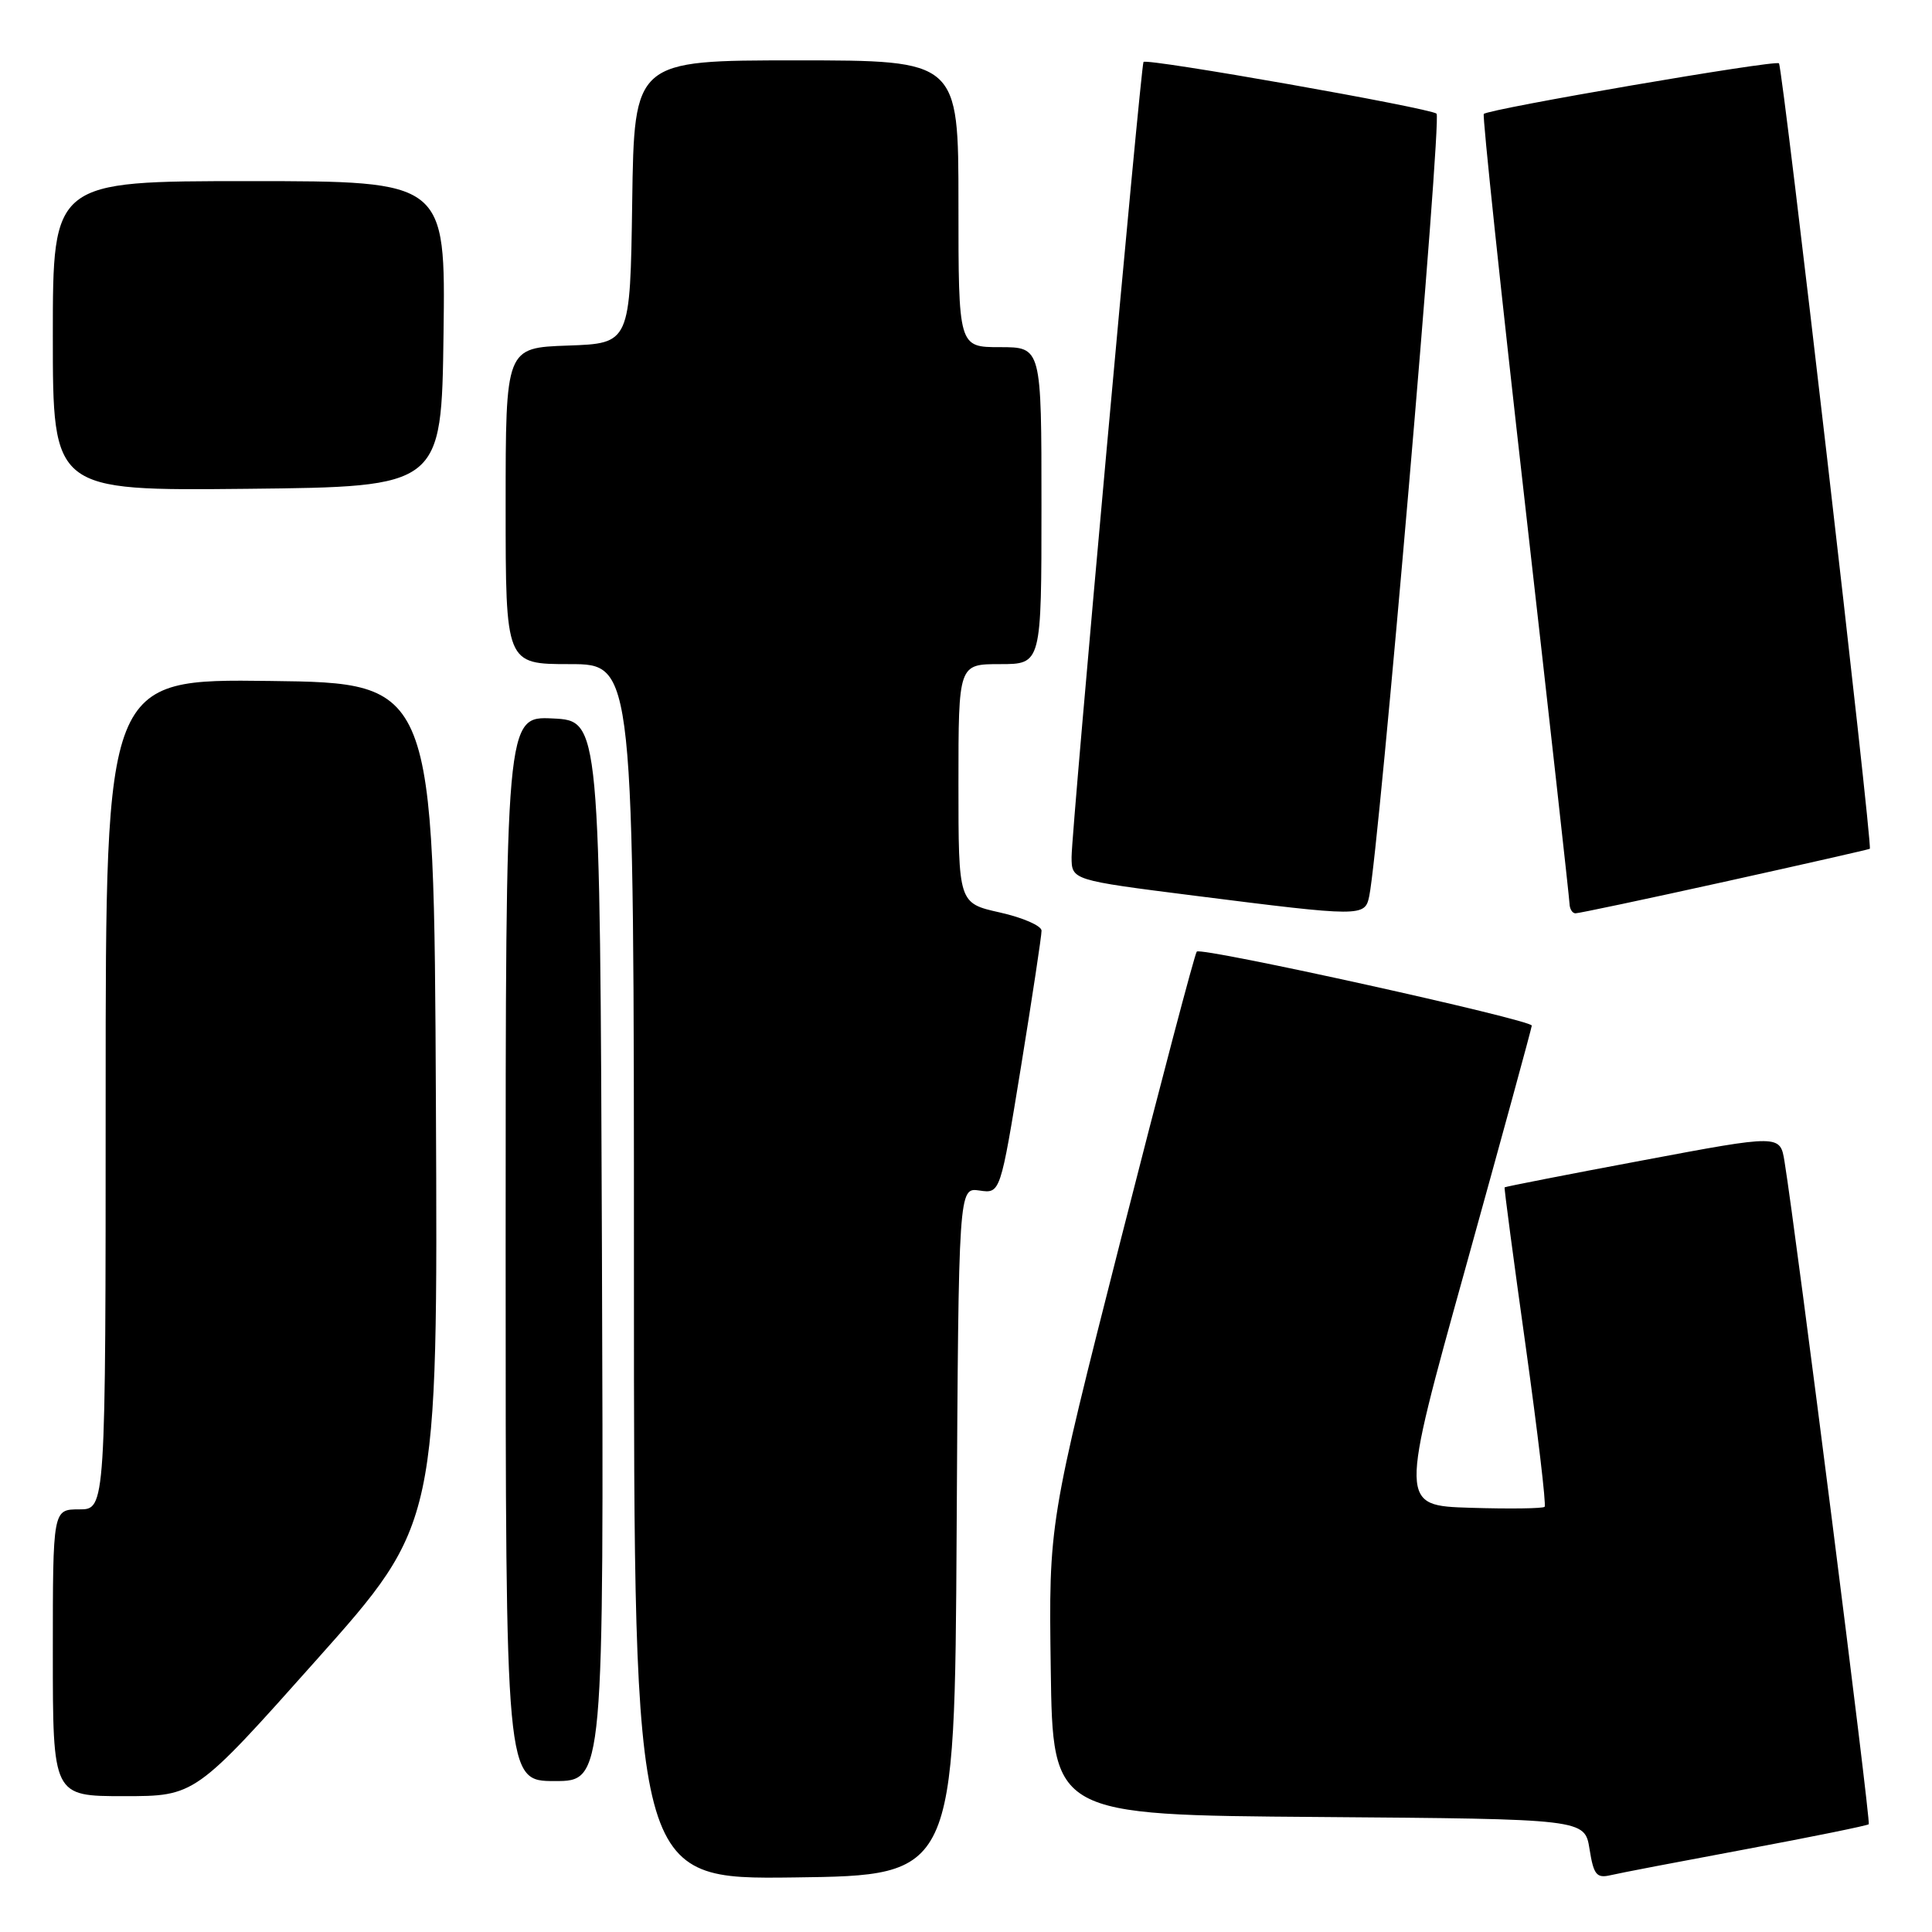 <?xml version="1.0" encoding="UTF-8" standalone="no"?>
<!DOCTYPE svg PUBLIC "-//W3C//DTD SVG 1.1//EN" "http://www.w3.org/Graphics/SVG/1.1/DTD/svg11.dtd" >
<svg xmlns="http://www.w3.org/2000/svg" xmlns:xlink="http://www.w3.org/1999/xlink" version="1.1" viewBox="0 0 256 256">
 <g >
 <path fill="currentColor"
d=" M 126.76 202.92 C 127.02 157.35 127.02 157.35 129.78 157.75 C 132.55 158.16 132.55 158.16 135.29 141.33 C 136.79 132.07 138.02 123.97 138.01 123.32 C 138.01 122.67 135.53 121.59 132.50 120.91 C 127.00 119.68 127.00 119.68 127.00 103.84 C 127.00 88.00 127.00 88.00 132.50 88.00 C 138.00 88.00 138.00 88.00 138.00 67.00 C 138.00 46.00 138.00 46.00 132.50 46.00 C 127.00 46.00 127.00 46.00 127.00 27.00 C 127.00 8.00 127.00 8.00 105.52 8.00 C 84.04 8.00 84.04 8.00 83.77 26.75 C 83.50 45.50 83.50 45.50 75.25 45.79 C 67.00 46.08 67.00 46.08 67.00 67.04 C 67.00 88.00 67.00 88.00 75.50 88.00 C 84.00 88.00 84.00 88.00 84.00 168.52 C 84.00 249.04 84.00 249.04 105.25 248.77 C 126.50 248.50 126.50 248.50 126.76 202.92 Z  M 231.39 245.02 C 240.13 243.39 247.43 241.90 247.62 241.72 C 247.91 241.42 238.03 163.61 236.46 153.92 C 235.88 150.33 235.88 150.33 217.69 153.75 C 207.69 155.62 199.45 157.24 199.37 157.33 C 199.29 157.42 200.55 166.89 202.16 178.38 C 203.76 189.86 204.90 199.44 204.67 199.66 C 204.44 199.89 200.02 199.95 194.85 199.79 C 185.43 199.50 185.43 199.50 194.19 168.00 C 199.00 150.68 202.95 136.23 202.97 135.90 C 203.01 135.14 159.21 125.46 158.58 126.09 C 158.32 126.34 153.80 143.49 148.53 164.18 C 138.96 201.81 138.96 201.81 139.23 221.16 C 139.50 240.50 139.50 240.50 174.74 240.76 C 209.98 241.03 209.98 241.03 210.62 245.00 C 211.16 248.41 211.55 248.90 213.38 248.48 C 214.54 248.20 222.65 246.65 231.39 245.02 Z  M 41.93 219.95 C 58.02 201.90 58.02 201.90 57.76 146.20 C 57.50 90.50 57.50 90.50 35.75 90.23 C 14.00 89.96 14.00 89.96 14.00 144.98 C 14.00 200.00 14.00 200.00 10.50 200.00 C 7.00 200.00 7.00 200.00 7.00 219.00 C 7.00 238.00 7.00 238.00 16.42 238.00 C 25.85 238.00 25.85 238.00 41.93 219.95 Z  M 79.76 165.75 C 79.50 95.50 79.50 95.50 73.25 95.20 C 67.00 94.90 67.00 94.90 67.00 165.45 C 67.00 236.00 67.00 236.00 73.51 236.00 C 80.01 236.00 80.01 236.00 79.76 165.75 Z  M 181.43 118.75 C 182.75 112.43 191.07 15.69 190.35 15.06 C 189.47 14.31 151.94 7.68 151.52 8.21 C 151.16 8.66 141.98 110.10 141.99 113.56 C 142.00 116.62 142.00 116.62 158.25 118.68 C 180.45 121.49 180.86 121.49 181.43 118.75 Z  M 228.50 116.84 C 238.95 114.53 247.62 112.56 247.76 112.47 C 248.17 112.21 236.22 8.88 235.72 8.39 C 235.25 7.91 197.20 14.44 196.61 15.10 C 196.41 15.32 198.88 38.67 202.10 67.00 C 205.31 95.33 207.95 119.06 207.97 119.75 C 207.99 120.44 208.34 121.01 208.75 121.02 C 209.16 121.03 218.05 119.15 228.50 116.84 Z  M 58.77 44.25 C 59.04 24.00 59.04 24.00 33.02 24.00 C 7.00 24.00 7.00 24.00 7.00 44.52 C 7.00 65.03 7.00 65.03 32.75 64.77 C 58.50 64.50 58.50 64.50 58.77 44.25 Z "/>
</g>
</svg>